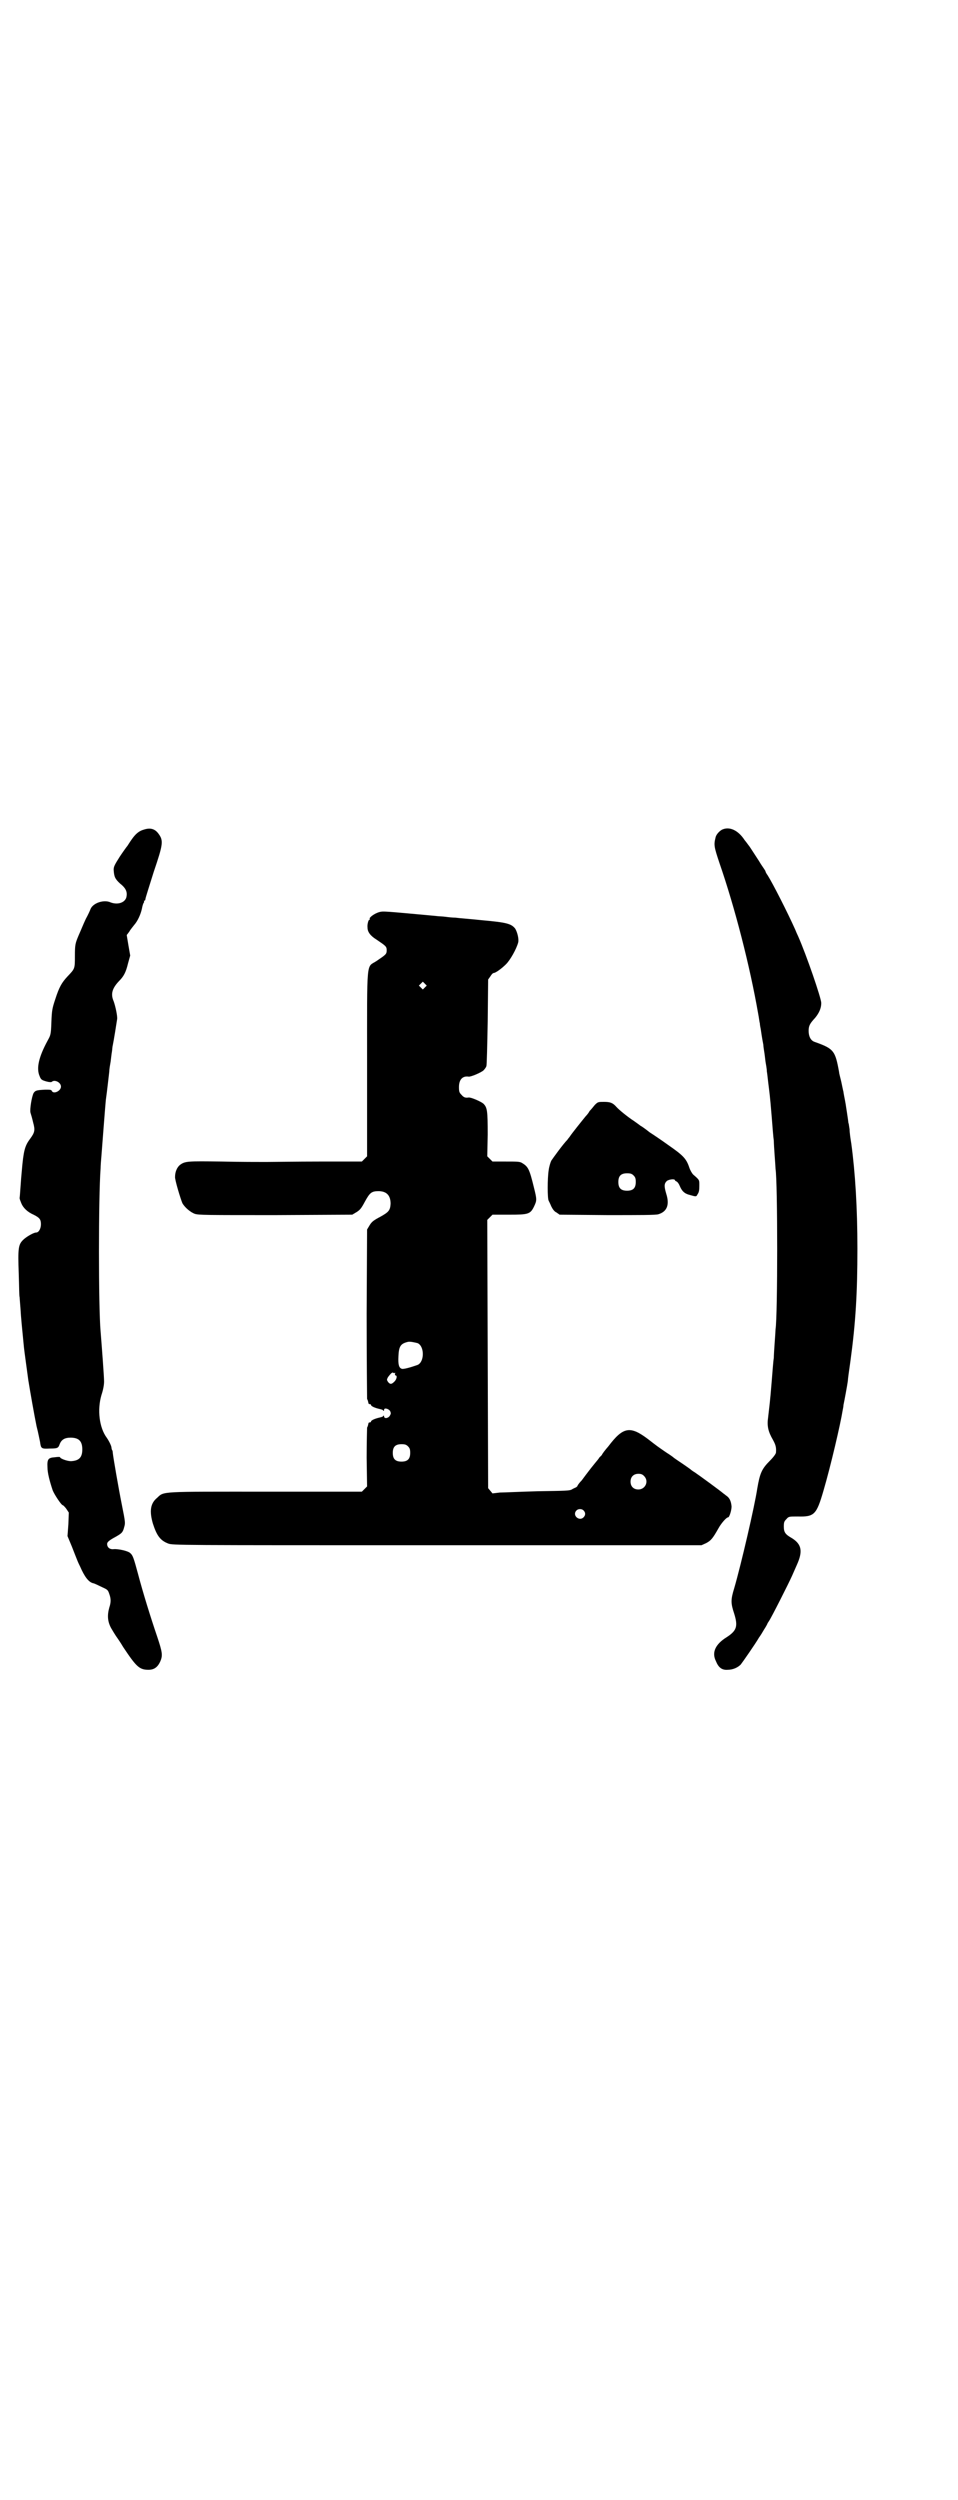<?xml version="1.0" standalone="no"?>
<!DOCTYPE svg PUBLIC "-//W3C//DTD SVG 20010904//EN"
 "http://www.w3.org/TR/2001/REC-SVG-20010904/DTD/svg10.dtd">
<svg version="1.0" xmlns="http://www.w3.org/2000/svg"
 width="1100pt" height="2870pt" viewBox="0 0 1100 2870"
 preserveAspectRatio="xMidYMid meet">
<g transform="translate(0,2870) scale(0.5,-0.5)"
fill="#000000" stroke="none">
<path d="M330 3835 c-11 -3 -19 -10 -28 -23 -5 -7 -9 -14 -10 -15 -1 -1 -9
-12 -17 -24 -12 -19 -14 -23 -14 -30 1 -16 3 -21 15 -32 14 -11 17 -20 14 -32
-4 -12 -20 -17 -36 -11 -15 7 -40 -1 -46 -15 -1 -3 -6 -14 -11 -23 -7 -15 -9
-21 -17 -39 -7 -17 -8 -20 -8 -46 0 -30 0 -29 -17 -47 -13 -14 -19 -24 -28
-52 -7 -21 -8 -26 -9 -53 -1 -30 -2 -30 -9 -43 -20 -37 -26 -63 -18 -81 3 -8
5 -9 15 -12 7 -2 12 -2 13 -1 6 6 21 -1 21 -11 0 -10 -17 -18 -21 -10 -1 3 -4
3 -15 3 -21 -1 -23 -2 -27 -8 -4 -8 -9 -37 -7 -45 1 -3 4 -13 6 -22 5 -18 4
-23 -7 -38 -12 -16 -15 -27 -19 -74 -2 -19 -4 -56 -5 -62 0 -2 2 -7 4 -12 4
-10 14 -20 28 -26 14 -7 17 -11 17 -22 0 -10 -5 -19 -11 -19 -6 0 -23 -10 -30
-17 -11 -11 -12 -19 -10 -77 1 -29 1 -53 2 -54 0 -2 1 -13 2 -26 1 -20 4 -49
8 -90 1 -10 7 -52 10 -75 4 -25 14 -82 19 -106 4 -15 7 -32 8 -36 2 -15 3 -16
22 -15 18 0 20 1 23 10 4 10 11 15 25 15 19 0 27 -8 27 -27 0 -19 -8 -26 -26
-27 -9 0 -25 6 -25 9 0 1 -5 1 -12 0 -15 -1 -18 -4 -17 -23 0 -13 5 -32 12
-53 4 -10 20 -34 23 -34 1 0 5 -4 8 -8 l6 -9 -1 -27 -2 -27 10 -24 c5 -13 11
-28 13 -33 2 -5 5 -11 6 -13 10 -23 19 -35 29 -38 5 -1 8 -3 23 -10 11 -5 12
-6 15 -15 4 -11 4 -19 0 -31 -5 -18 -4 -32 4 -47 4 -7 9 -15 11 -18 2 -3 10
-14 17 -26 30 -45 37 -52 58 -52 13 0 21 6 27 19 6 14 5 21 -7 57 -15 44 -33
102 -44 144 -10 37 -12 43 -18 48 -5 5 -28 10 -38 9 -9 -1 -15 4 -15 12 0 4 4
8 19 16 14 8 17 10 20 22 3 10 3 11 -5 51 -8 40 -20 110 -21 120 0 3 -1 7 -2
7 0 1 -1 3 -1 5 0 4 -6 16 -11 23 -17 23 -22 64 -12 98 4 12 6 23 6 31 0 11
-5 78 -8 115 -5 57 -5 307 0 374 0 6 1 19 2 30 2 26 9 118 10 127 3 21 7 58 8
66 0 6 2 16 3 22 1 7 2 18 3 23 1 6 1 12 2 15 2 9 9 53 10 60 1 7 -4 30 -8 41
-7 16 -4 29 12 46 11 11 16 20 21 41 l5 18 -4 23 -4 24 6 8 c2 4 8 11 11 15 8
9 15 24 18 38 1 6 3 12 4 13 1 1 1 3 1 4 -1 0 -1 1 1 1 1 0 2 2 2 4 0 2 9 30
19 62 22 65 23 72 10 89 -8 10 -18 13 -33 8z"/>
<path d="M1658 3835 c-7 -4 -14 -12 -15 -19 -4 -16 -3 -21 9 -57 36 -104 70
-237 89 -346 2 -10 3 -20 4 -23 0 -3 1 -8 2 -13 1 -7 3 -21 6 -36 0 -3 1 -10
2 -16 1 -5 2 -16 3 -23 1 -6 3 -16 3 -22 1 -5 2 -16 3 -24 3 -25 4 -29 8 -78
2 -26 4 -51 5 -57 0 -5 1 -21 2 -35 1 -14 2 -27 2 -30 5 -30 5 -338 0 -368 0
-3 -1 -17 -2 -31 -1 -14 -2 -30 -2 -35 -1 -5 -3 -30 -5 -56 -4 -49 -5 -53 -8
-80 -3 -20 0 -33 11 -52 6 -11 8 -17 7 -29 0 -3 -6 -11 -14 -19 -19 -19 -23
-29 -29 -64 -6 -40 -37 -174 -53 -229 -8 -26 -8 -34 0 -58 9 -29 6 -39 -17
-54 -26 -16 -35 -35 -25 -55 6 -15 14 -21 27 -20 12 0 23 5 30 12 4 5 34 48
42 62 3 4 8 12 12 19 4 6 7 12 7 12 0 1 2 4 4 7 5 7 45 86 53 104 3 7 8 18 11
25 14 31 11 47 -11 61 -16 9 -19 14 -19 27 0 10 1 12 6 17 5 6 6 6 26 6 38 -1
43 4 59 59 17 58 39 153 44 184 1 5 2 10 2 13 2 9 9 47 10 55 0 4 3 25 6 46
12 88 16 156 16 258 0 94 -5 174 -14 241 -2 12 -4 26 -4 33 -1 7 -2 13 -2 13
-1 1 -1 6 -2 12 -1 6 -3 21 -5 33 -2 12 -5 25 -5 28 -1 3 -3 14 -5 23 -2 9 -5
19 -5 22 -9 50 -12 54 -57 70 -8 3 -13 12 -13 25 0 12 3 17 15 30 9 11 14 22
14 34 0 11 -34 110 -53 153 -2 4 -5 11 -7 16 -17 38 -51 105 -63 124 -3 4 -5
8 -5 9 0 1 -2 4 -4 7 -2 3 -7 10 -11 17 -15 23 -22 34 -23 35 -1 1 -5 7 -10
13 -15 23 -35 32 -52 24z"/>
<path d="M872 3646 c-12 -3 -25 -13 -23 -16 1 -1 0 -2 -1 -2 -2 0 -5 -11 -4
-18 0 -10 7 -19 20 -27 22 -15 24 -16 24 -25 0 -9 -2 -10 -24 -25 -23 -15 -21
9 -21 -236 l0 -212 -6 -6 -6 -6 -96 0 c-53 0 -109 -1 -124 -1 -15 0 -61 0
-102 1 -79 1 -84 1 -96 -8 -6 -5 -11 -15 -11 -27 -1 -6 13 -52 17 -61 6 -10
18 -20 28 -24 9 -3 27 -3 186 -3 l176 1 10 6 c8 5 11 9 19 24 11 20 15 24 31
24 19 0 28 -10 28 -29 -1 -15 -4 -19 -24 -30 -15 -8 -19 -11 -24 -19 l-6 -10
-1 -193 c0 -106 1 -194 1 -196 2 -4 2 -5 3 -9 0 -2 1 -3 3 -3 2 0 3 -1 3 -2 0
-3 10 -7 19 -9 4 -1 9 -2 9 -4 1 -1 2 -1 2 2 0 5 10 3 14 -3 2 -5 2 -6 -1 -11
-4 -6 -13 -7 -13 -1 0 2 -1 2 -2 1 0 -2 -5 -3 -9 -4 -9 -2 -19 -6 -19 -9 0 -1
-1 -2 -3 -2 -2 0 -3 -1 -3 -3 -1 -4 -1 -5 -3 -9 0 -2 -1 -33 -1 -69 l1 -66 -6
-6 -6 -6 -220 0 c-245 0 -234 1 -250 -14 -16 -13 -18 -31 -10 -59 9 -28 17
-39 35 -46 10 -4 18 -4 618 -4 l607 0 11 5 c11 6 15 11 28 34 6 11 18 25 22
25 3 0 8 16 8 25 -1 11 -4 19 -11 24 -3 2 -6 5 -8 6 -4 4 -56 42 -65 48 -5 3
-9 6 -10 7 -1 1 -7 5 -14 10 -18 12 -25 17 -26 18 -1 1 -8 6 -16 11 -19 13
-23 16 -41 30 -42 32 -58 29 -92 -16 -7 -8 -14 -17 -15 -20 -2 -2 -5 -5 -6 -6
0 -1 -5 -7 -10 -13 -5 -6 -12 -15 -15 -19 -3 -4 -10 -13 -15 -20 -6 -6 -10
-12 -10 -13 0 -1 -2 -2 -3 -3 -2 -1 -7 -3 -10 -5 -5 -3 -15 -3 -77 -4 -39 -1
-79 -3 -88 -3 l-17 -2 -5 6 -5 6 -1 308 -1 308 6 6 6 6 38 0 c45 0 49 1 58 20
6 13 6 15 -1 43 -10 41 -13 47 -26 55 -6 4 -10 4 -38 4 l-31 0 -6 6 -6 6 1 50
c0 55 -1 62 -10 71 -6 5 -29 15 -34 14 -7 -1 -11 0 -16 6 -5 5 -6 7 -6 18 0
17 8 26 22 24 5 -1 28 9 34 14 3 3 6 7 7 10 1 3 2 49 3 102 l1 97 5 7 c3 5 6
8 8 8 4 0 18 10 28 20 10 10 24 35 28 50 2 8 -2 24 -7 32 -9 11 -19 14 -75 19
-28 3 -56 5 -62 6 -6 0 -16 1 -23 2 -7 1 -17 1 -23 2 -119 11 -120 11 -128 9z
m104 -173 l-5 -5 -4 4 -5 5 4 4 5 5 4 -4 5 -5 -4 -4z m-17 -817 c16 -7 16 -43
0 -50 -17 -6 -32 -10 -36 -9 -7 2 -9 10 -8 29 1 23 5 29 22 33 5 1 14 -1 22
-3z m-52 -68 c1 0 1 -1 0 -2 0 -2 0 -4 1 -4 5 0 3 -9 -2 -14 -7 -7 -10 -7 -15
-1 -3 5 -3 5 0 11 6 8 10 12 12 10 1 -1 3 -1 4 0z m30 -169 c4 -4 5 -7 5 -15
0 -14 -6 -20 -20 -20 -14 0 -20 6 -20 20 0 14 6 20 20 20 8 0 11 -1 15 -5z
m542 -68 c12 -12 3 -31 -13 -31 -11 0 -18 7 -18 18 0 11 7 18 18 18 6 0 9 -1
13 -5z m-139 -79 c5 -5 5 -11 0 -16 -10 -10 -27 5 -16 16 4 4 12 4 16 0z"/>
<path d="M1366 3203 c-4 -5 -9 -11 -12 -14 -2 -4 -6 -9 -9 -12 -9 -11 -33 -41
-36 -46 -2 -3 -5 -6 -6 -8 -10 -10 -33 -42 -37 -48 -2 -4 -5 -14 -6 -22 -3
-19 -3 -65 0 -70 1 -2 4 -8 6 -13 3 -6 7 -12 12 -14 l7 -5 110 -1 c74 0 112 0
117 2 20 6 26 22 18 47 -5 17 -5 23 1 29 4 4 19 6 19 2 0 -1 2 -2 4 -3 2 -1 5
-5 7 -10 5 -12 11 -18 24 -21 14 -4 14 -4 17 2 3 4 4 9 4 19 0 14 1 13 -14 26
-3 3 -7 10 -9 16 -7 21 -14 28 -50 53 -11 8 -30 21 -41 28 -10 8 -20 15 -21
15 -1 1 -8 6 -15 11 -14 9 -35 26 -41 33 -8 9 -14 11 -28 11 -13 0 -14 0 -21
-7z m89 -162 c4 -4 5 -7 5 -15 0 -14 -6 -20 -20 -20 -14 0 -20 6 -20 20 0 14
6 20 20 20 8 0 11 -1 15 -5z"/>
</g>
</svg>
